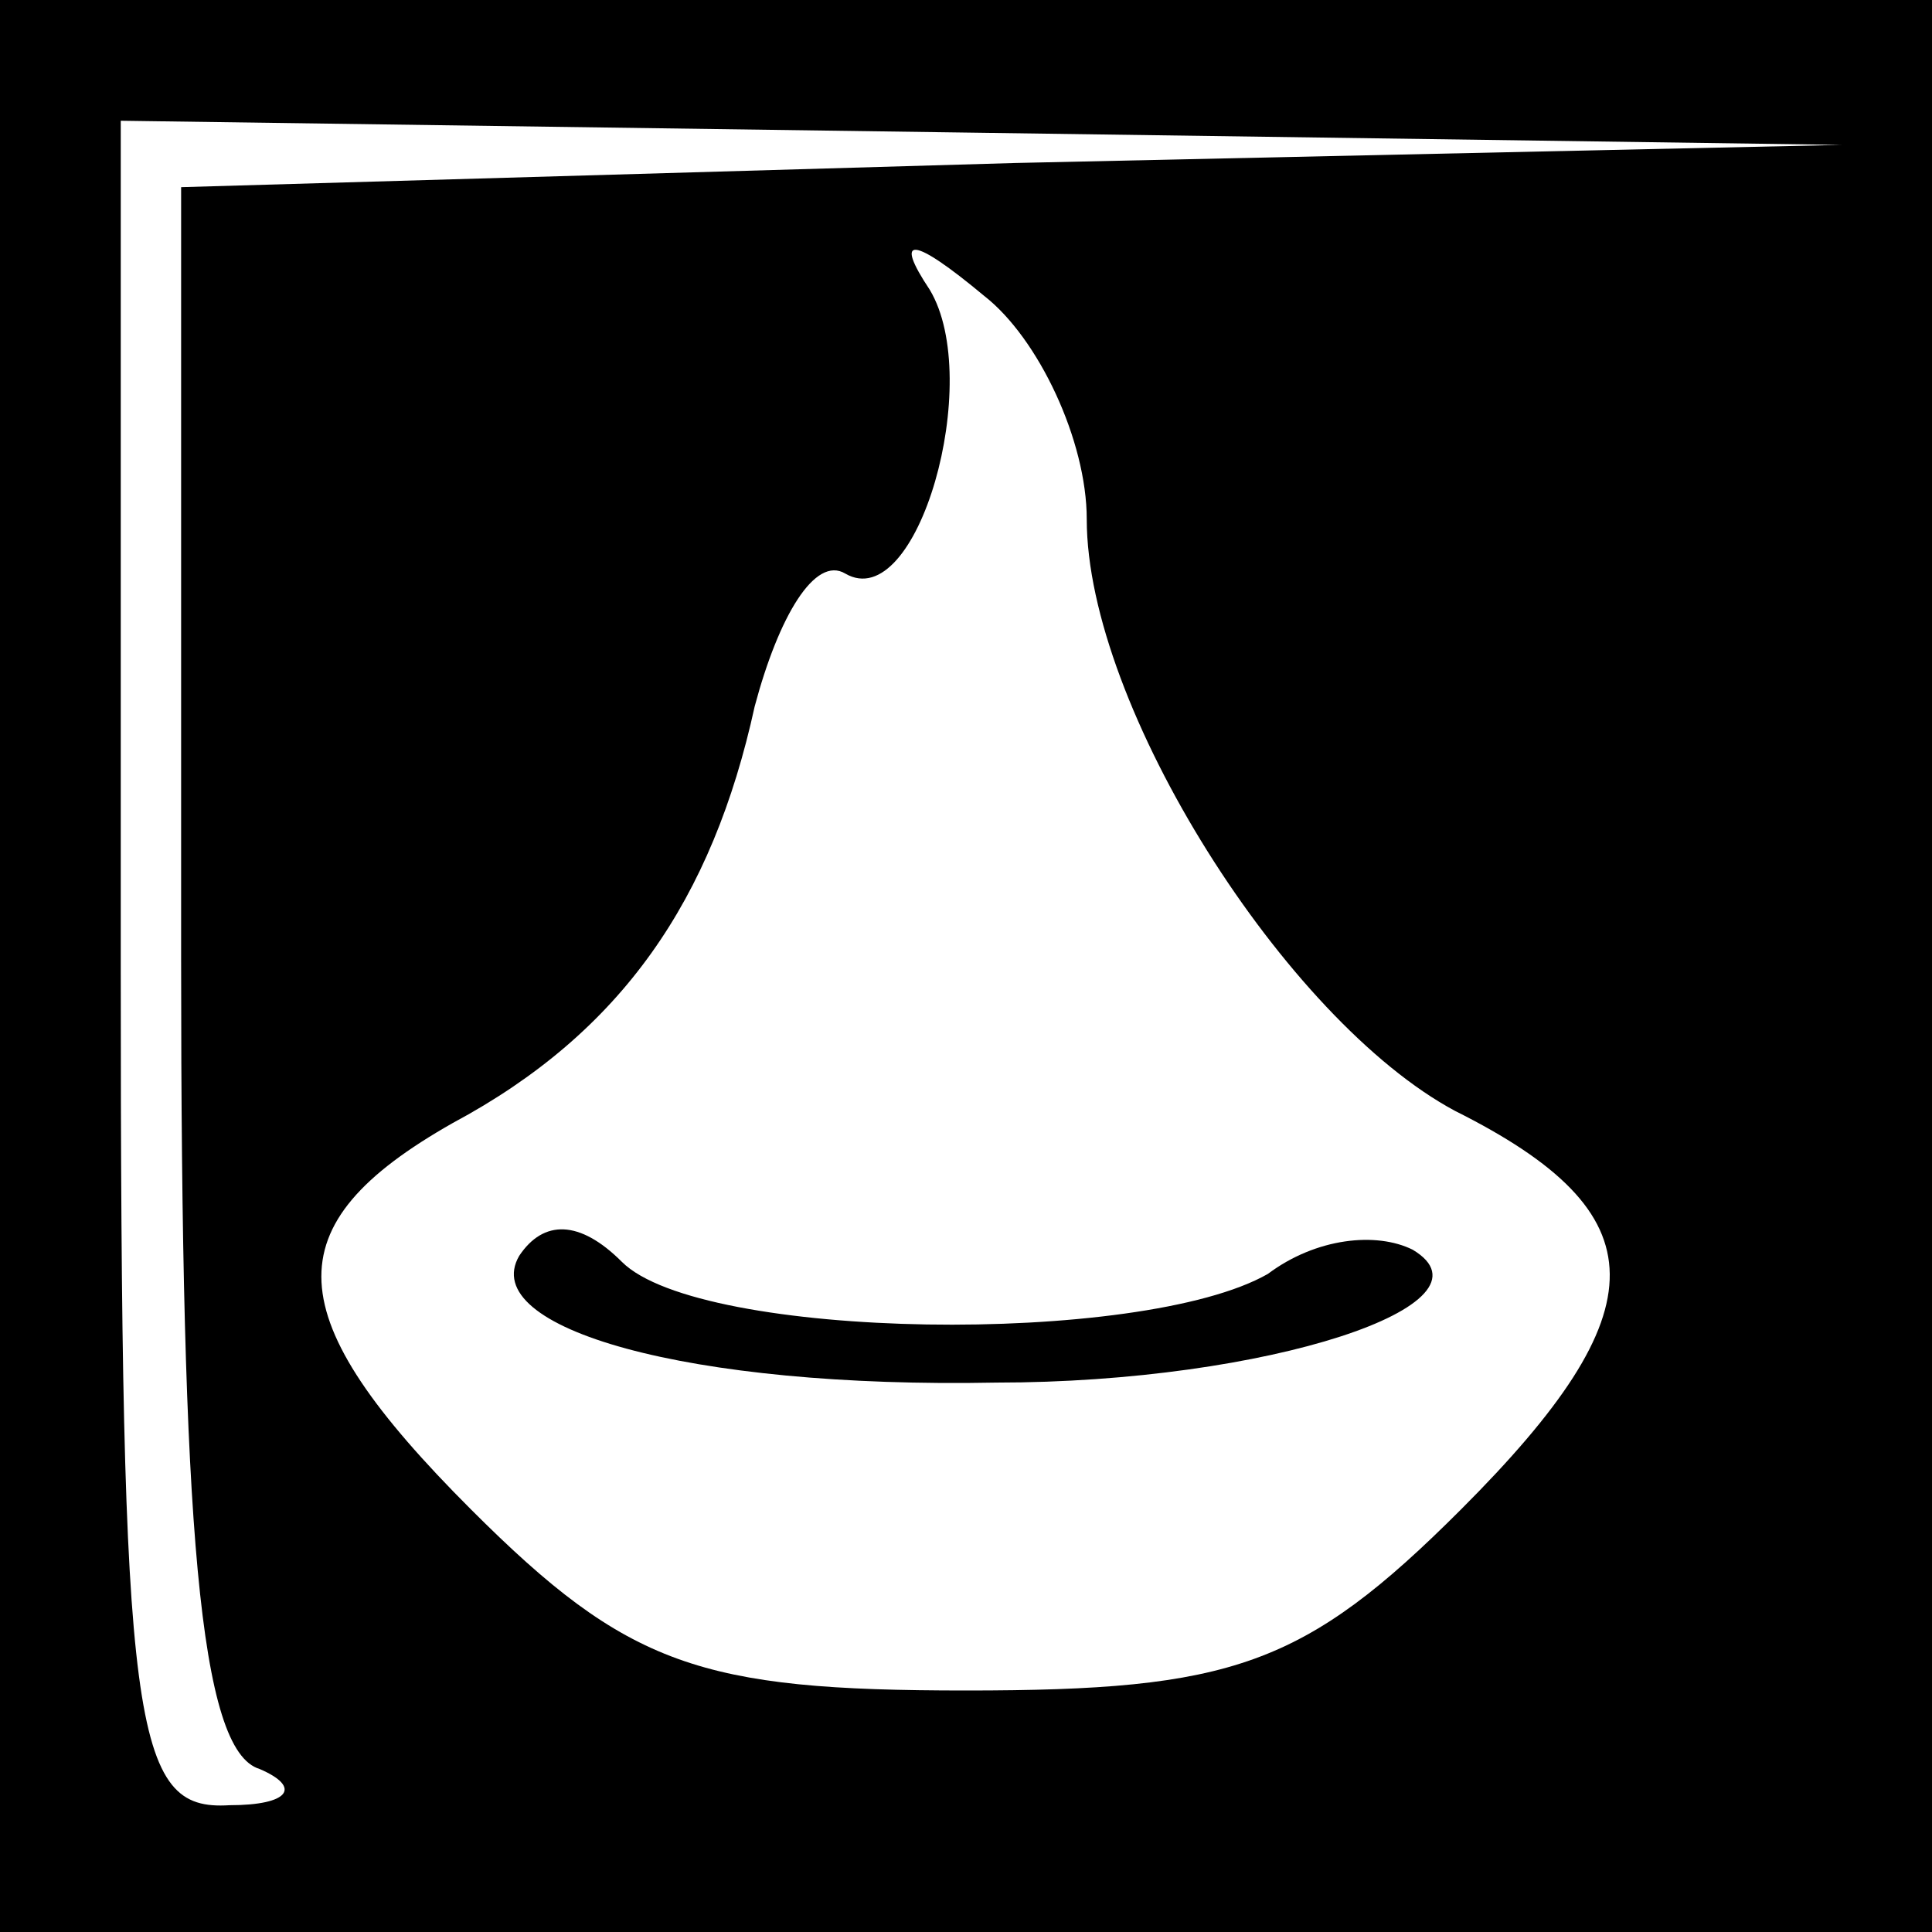 <?xml version="1.0" standalone="no"?>
<!DOCTYPE svg PUBLIC "-//W3C//DTD SVG 20010904//EN"
 "http://www.w3.org/TR/2001/REC-SVG-20010904/DTD/svg10.dtd">
<svg version="1.0" xmlns="http://www.w3.org/2000/svg"
 width="32pt" height="32pt" viewBox="0 0 32 32"
 preserveAspectRatio="xMidYMid meet">
<rect x="0" y="0" width="32" height="32" fill="#808080" stroke="none"/>
<g transform="translate(0,32) scale(0.1,-0.1)"
fill="#000000" stroke="none">
<path fill="#000000" stroke="none" d="M0 160 l0 -160 160 0 160 0 0 160 0
160 -160 0 -160 0 0 -160z"/>
<path fill="#ffffff" stroke="none" d="M168 293 l-138 -4 0 -128 c0 -94 3
-131 13 -134 7 -3 5 -6 -5 -6 -16 -1 -18 12 -18 139 l0 140 143 -2 142 -2
-137 -3z"/>
<path fill="#ffffff" stroke="none" d="M180 234 c0 -31 33 -83 61 -98 34 -17
34 -33 1 -66 -26 -26 -38 -30 -82 -30 -44 0 -56 4 -82 30 -32 32 -33 47 -3 64
28 15 43 37 50 69 4 15 10 25 15 22 12 -7 23 32 14 47 -6 9 -3 9 9 -1 9 -7 17
-24 17 -37z"/>
<path fill="#000000" stroke="none" d="M86 112 c-7 -12 28 -22 79 -21 45 0 84
13 69 22 -6 3 -16 2 -24 -4 -21 -12 -94 -11 -107 2 -7 7 -13 7 -17 1z"/>
</g>
</svg>
